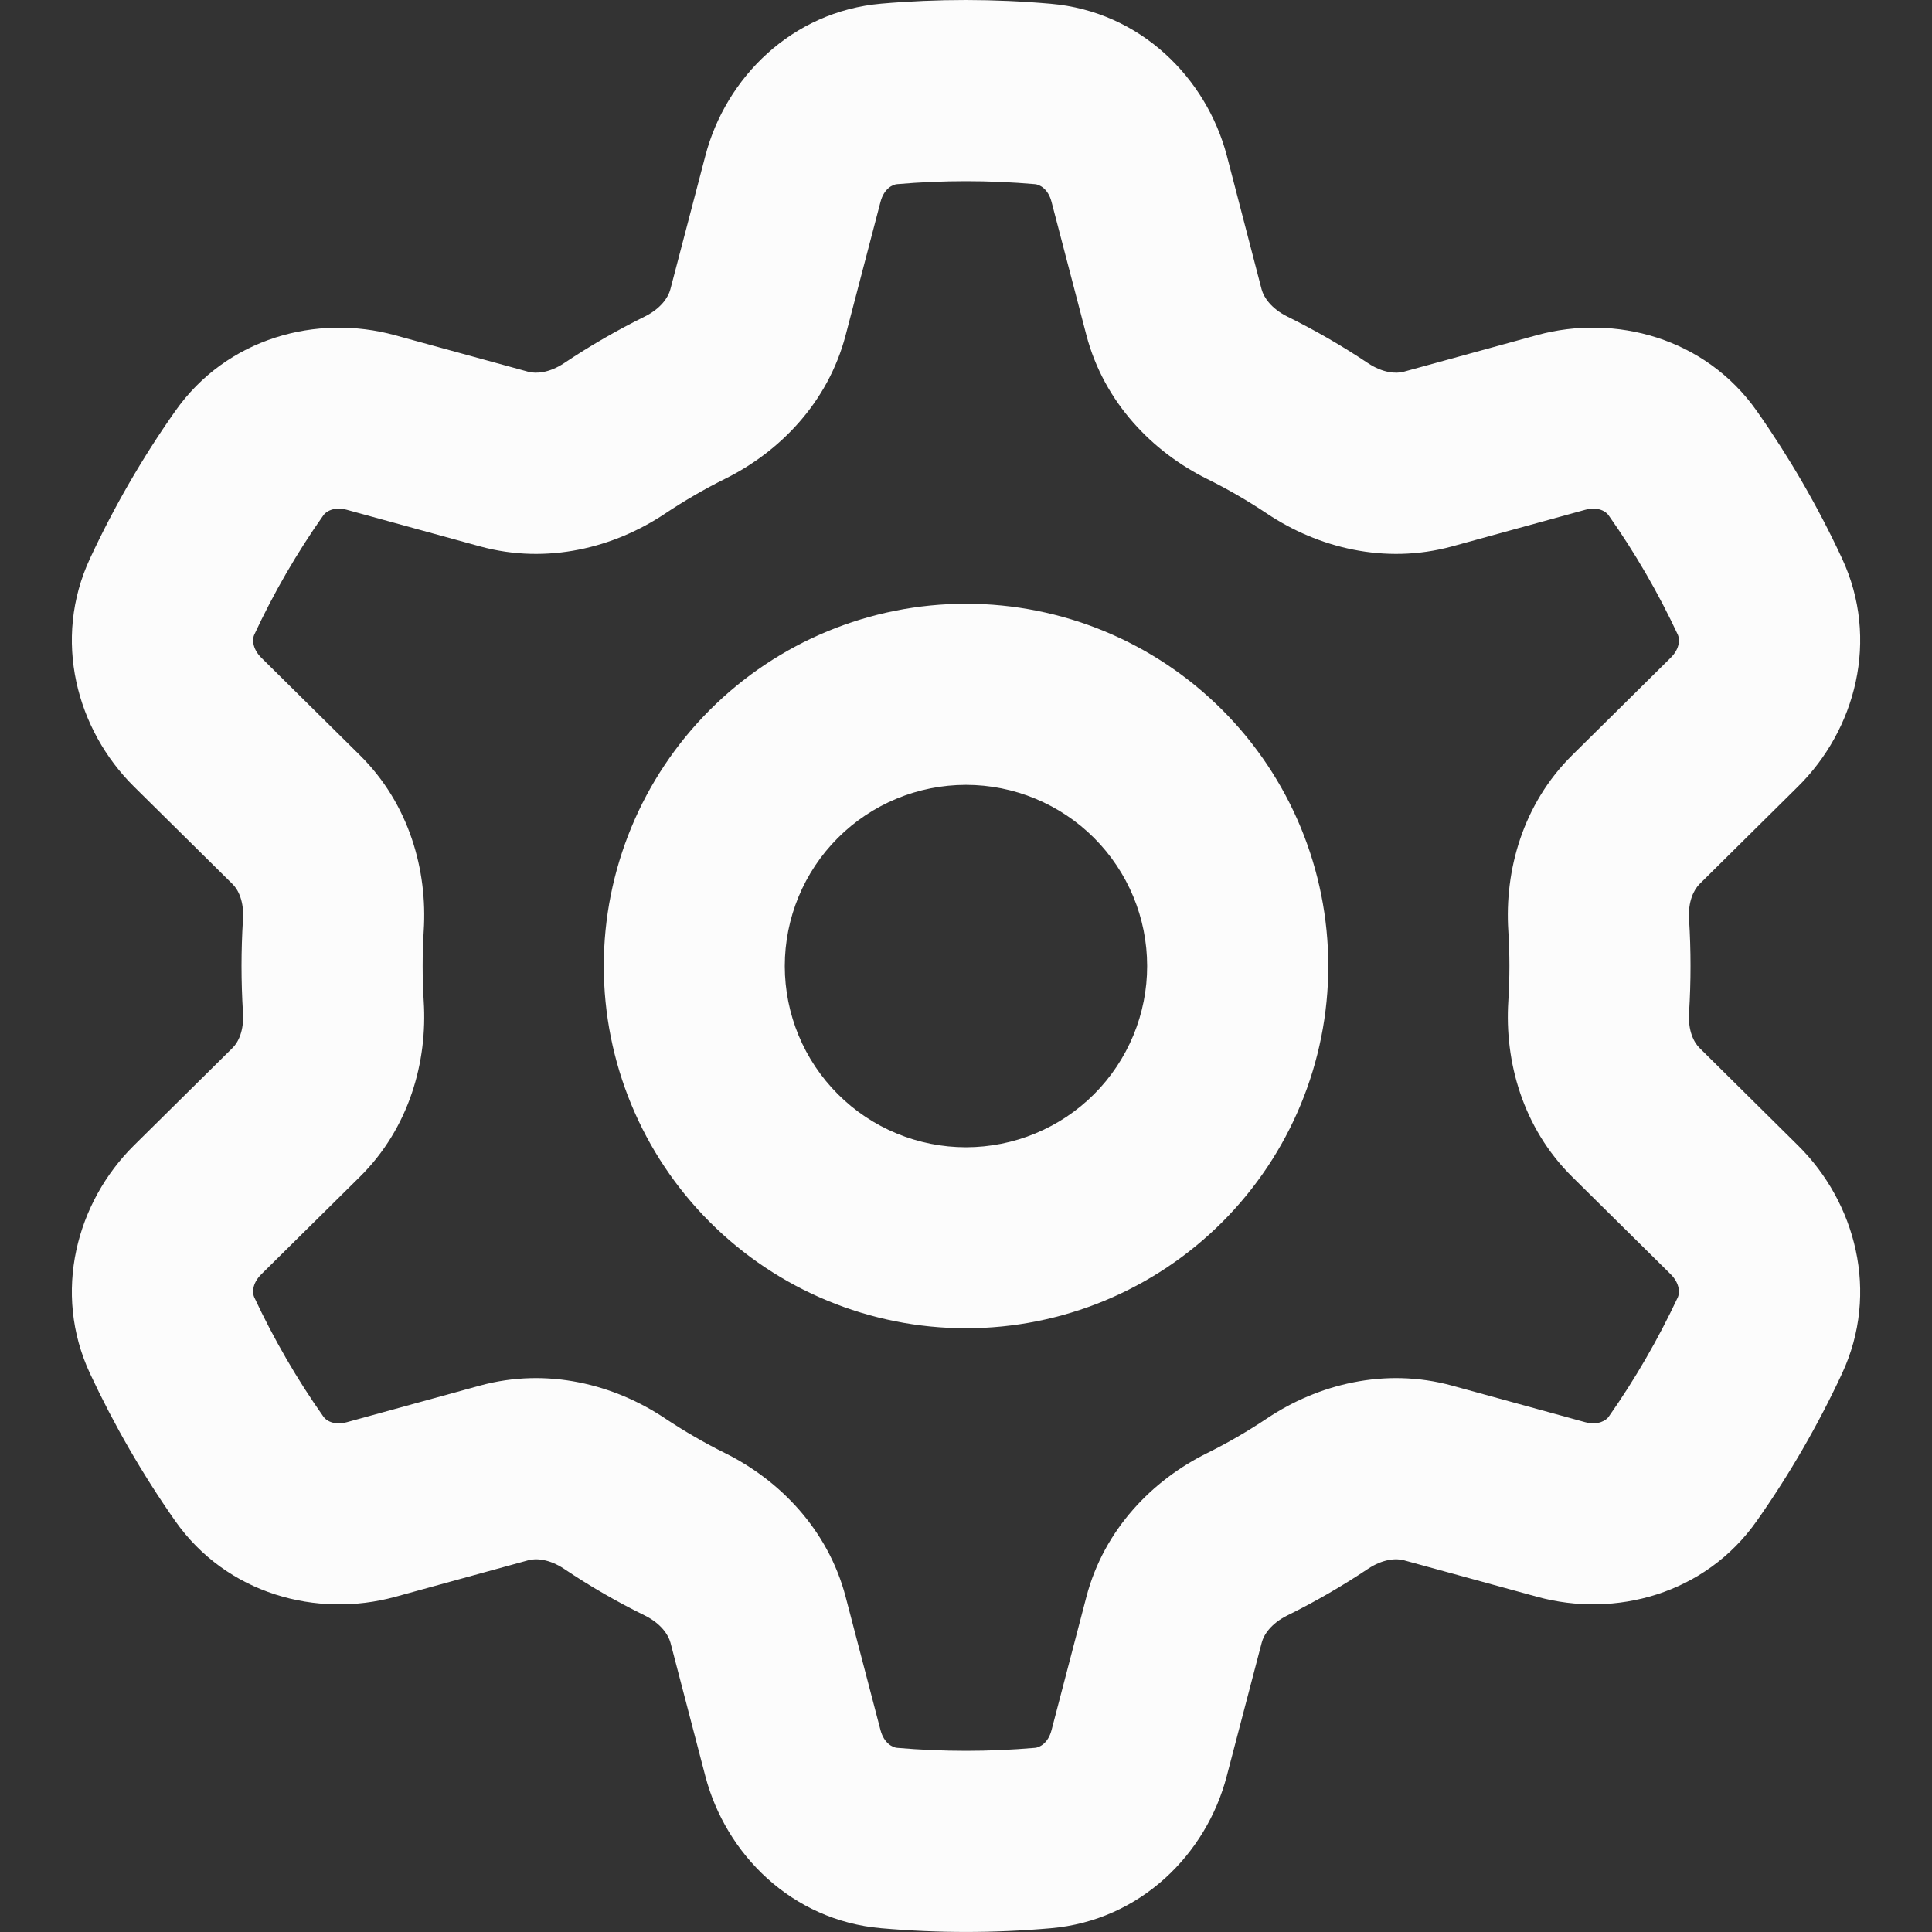 <svg width="50" height="50" viewBox="0 0 50 50" fill="none" xmlns="http://www.w3.org/2000/svg">
<rect x="0" y="0" width="50" height="50" fill="#333333" stroke="none"/>
<path d="M25.001 0C25.732 0.001 26.463 0.033 27.191 0.097C29.513 0.297 31.22 2.016 31.751 4.031L32.651 7.491C32.707 7.697 32.898 7.984 33.313 8.191C34.035 8.547 34.732 8.95 35.401 9.397C35.785 9.653 36.129 9.678 36.335 9.619L39.782 8.672C41.794 8.122 44.132 8.738 45.469 10.641C46.313 11.844 47.051 13.116 47.669 14.447C48.654 16.556 48.016 18.891 46.532 20.356L43.988 22.875C43.835 23.025 43.682 23.334 43.713 23.794C43.763 24.597 43.763 25.403 43.713 26.206C43.682 26.666 43.832 26.975 43.988 27.125L46.532 29.644C48.016 31.109 48.654 33.444 47.669 35.553C47.05 36.883 46.313 38.156 45.469 39.356C44.132 41.263 41.794 41.878 39.782 41.325L36.338 40.381C36.129 40.322 35.785 40.347 35.401 40.603C34.732 41.05 34.035 41.453 33.313 41.809C32.898 42.016 32.707 42.303 32.654 42.509L31.748 45.966C31.223 47.984 29.513 49.703 27.191 49.903C25.734 50.031 24.268 50.031 22.81 49.903C20.488 49.703 18.782 47.984 18.254 45.966L17.351 42.509C17.294 42.303 17.104 42.016 16.688 41.809C15.966 41.455 15.269 41.052 14.601 40.603C14.216 40.347 13.873 40.322 13.666 40.381L10.22 41.328C8.207 41.878 5.87 41.263 4.532 39.359C3.69 38.157 2.954 36.883 2.332 35.553C1.348 33.444 1.985 31.109 3.466 29.644L6.013 27.125C6.17 26.975 6.319 26.666 6.288 26.206C6.238 25.403 6.238 24.597 6.288 23.794C6.319 23.334 6.17 23.025 6.013 22.875L3.466 20.356C1.985 18.891 1.348 16.556 2.332 14.447C2.951 13.117 3.687 11.844 4.532 10.644C5.87 8.738 8.207 8.122 10.22 8.675L13.663 9.619C13.873 9.678 14.216 9.653 14.601 9.397C15.27 8.95 15.966 8.547 16.688 8.191C17.104 7.984 17.294 7.697 17.348 7.491L18.254 4.034C18.779 2.016 20.488 0.297 22.81 0.094C23.532 0.031 24.263 0 25.001 0ZM23.216 4.766C23.104 4.775 22.879 4.878 22.788 5.222L21.885 8.675C21.426 10.428 20.169 11.697 18.766 12.391C18.226 12.659 17.704 12.963 17.204 13.297C15.901 14.166 14.173 14.619 12.426 14.141L8.979 13.194C8.638 13.1 8.432 13.244 8.37 13.334C7.682 14.309 7.082 15.347 6.579 16.428C6.535 16.525 6.513 16.772 6.763 17.022L9.31 19.541C10.595 20.809 11.066 22.531 10.966 24.091C10.929 24.696 10.929 25.304 10.966 25.909C11.066 27.469 10.595 29.191 9.31 30.459L6.763 32.978C6.51 33.228 6.535 33.475 6.579 33.572C7.085 34.653 7.682 35.688 8.37 36.663C8.432 36.756 8.635 36.9 8.979 36.806L12.423 35.859C14.173 35.381 15.901 35.834 17.204 36.703C17.707 37.038 18.229 37.341 18.77 37.609C20.166 38.303 21.426 39.575 21.885 41.325L22.788 44.778C22.879 45.119 23.104 45.225 23.216 45.234C24.404 45.337 25.598 45.337 26.785 45.234C26.898 45.225 27.123 45.122 27.213 44.778L28.116 41.325C28.576 39.572 29.832 38.303 31.235 37.609C31.776 37.341 32.298 37.038 32.798 36.703C34.101 35.834 35.829 35.381 37.576 35.859L41.023 36.806C41.363 36.897 41.569 36.756 41.632 36.666C42.319 35.688 42.916 34.653 43.423 33.572C43.466 33.475 43.488 33.228 43.238 32.978L40.691 30.459C39.407 29.191 38.935 27.469 39.035 25.909C39.073 25.304 39.073 24.696 39.035 24.091C38.935 22.531 39.407 20.809 40.691 19.541L43.238 17.022C43.491 16.772 43.466 16.525 43.423 16.428C42.918 15.347 42.319 14.313 41.632 13.338C41.569 13.244 41.366 13.1 41.023 13.194L37.579 14.141C35.829 14.619 34.101 14.166 32.798 13.297C32.296 12.961 31.773 12.658 31.232 12.391C29.835 11.697 28.576 10.425 28.116 8.675L27.213 5.222C27.123 4.878 26.898 4.775 26.785 4.766C25.598 4.663 24.404 4.663 23.216 4.766ZM34.376 25C34.376 27.486 33.388 29.871 31.63 31.629C29.872 33.387 27.487 34.375 25.001 34.375C22.514 34.375 20.13 33.387 18.372 31.629C16.613 29.871 15.626 27.486 15.626 25C15.626 22.514 16.613 20.129 18.372 18.371C20.13 16.613 22.514 15.625 25.001 15.625C27.487 15.625 29.872 16.613 31.63 18.371C33.388 20.129 34.376 22.514 34.376 25ZM29.688 25C29.688 23.756 29.193 22.564 28.314 21.685C27.434 20.806 26.241 20.312 24.998 20.312C23.754 20.313 22.561 20.807 21.682 21.687C20.803 22.567 20.31 23.759 20.31 25.003C20.311 26.247 20.805 27.439 21.685 28.318C22.12 28.754 22.637 29.099 23.206 29.334C23.775 29.57 24.385 29.691 25.001 29.691C25.616 29.69 26.226 29.569 26.795 29.333C27.364 29.097 27.881 28.752 28.316 28.316C28.751 27.881 29.096 27.363 29.332 26.794C29.567 26.226 29.689 25.616 29.688 25Z" fill="#FCFCFC"/>
</svg>
